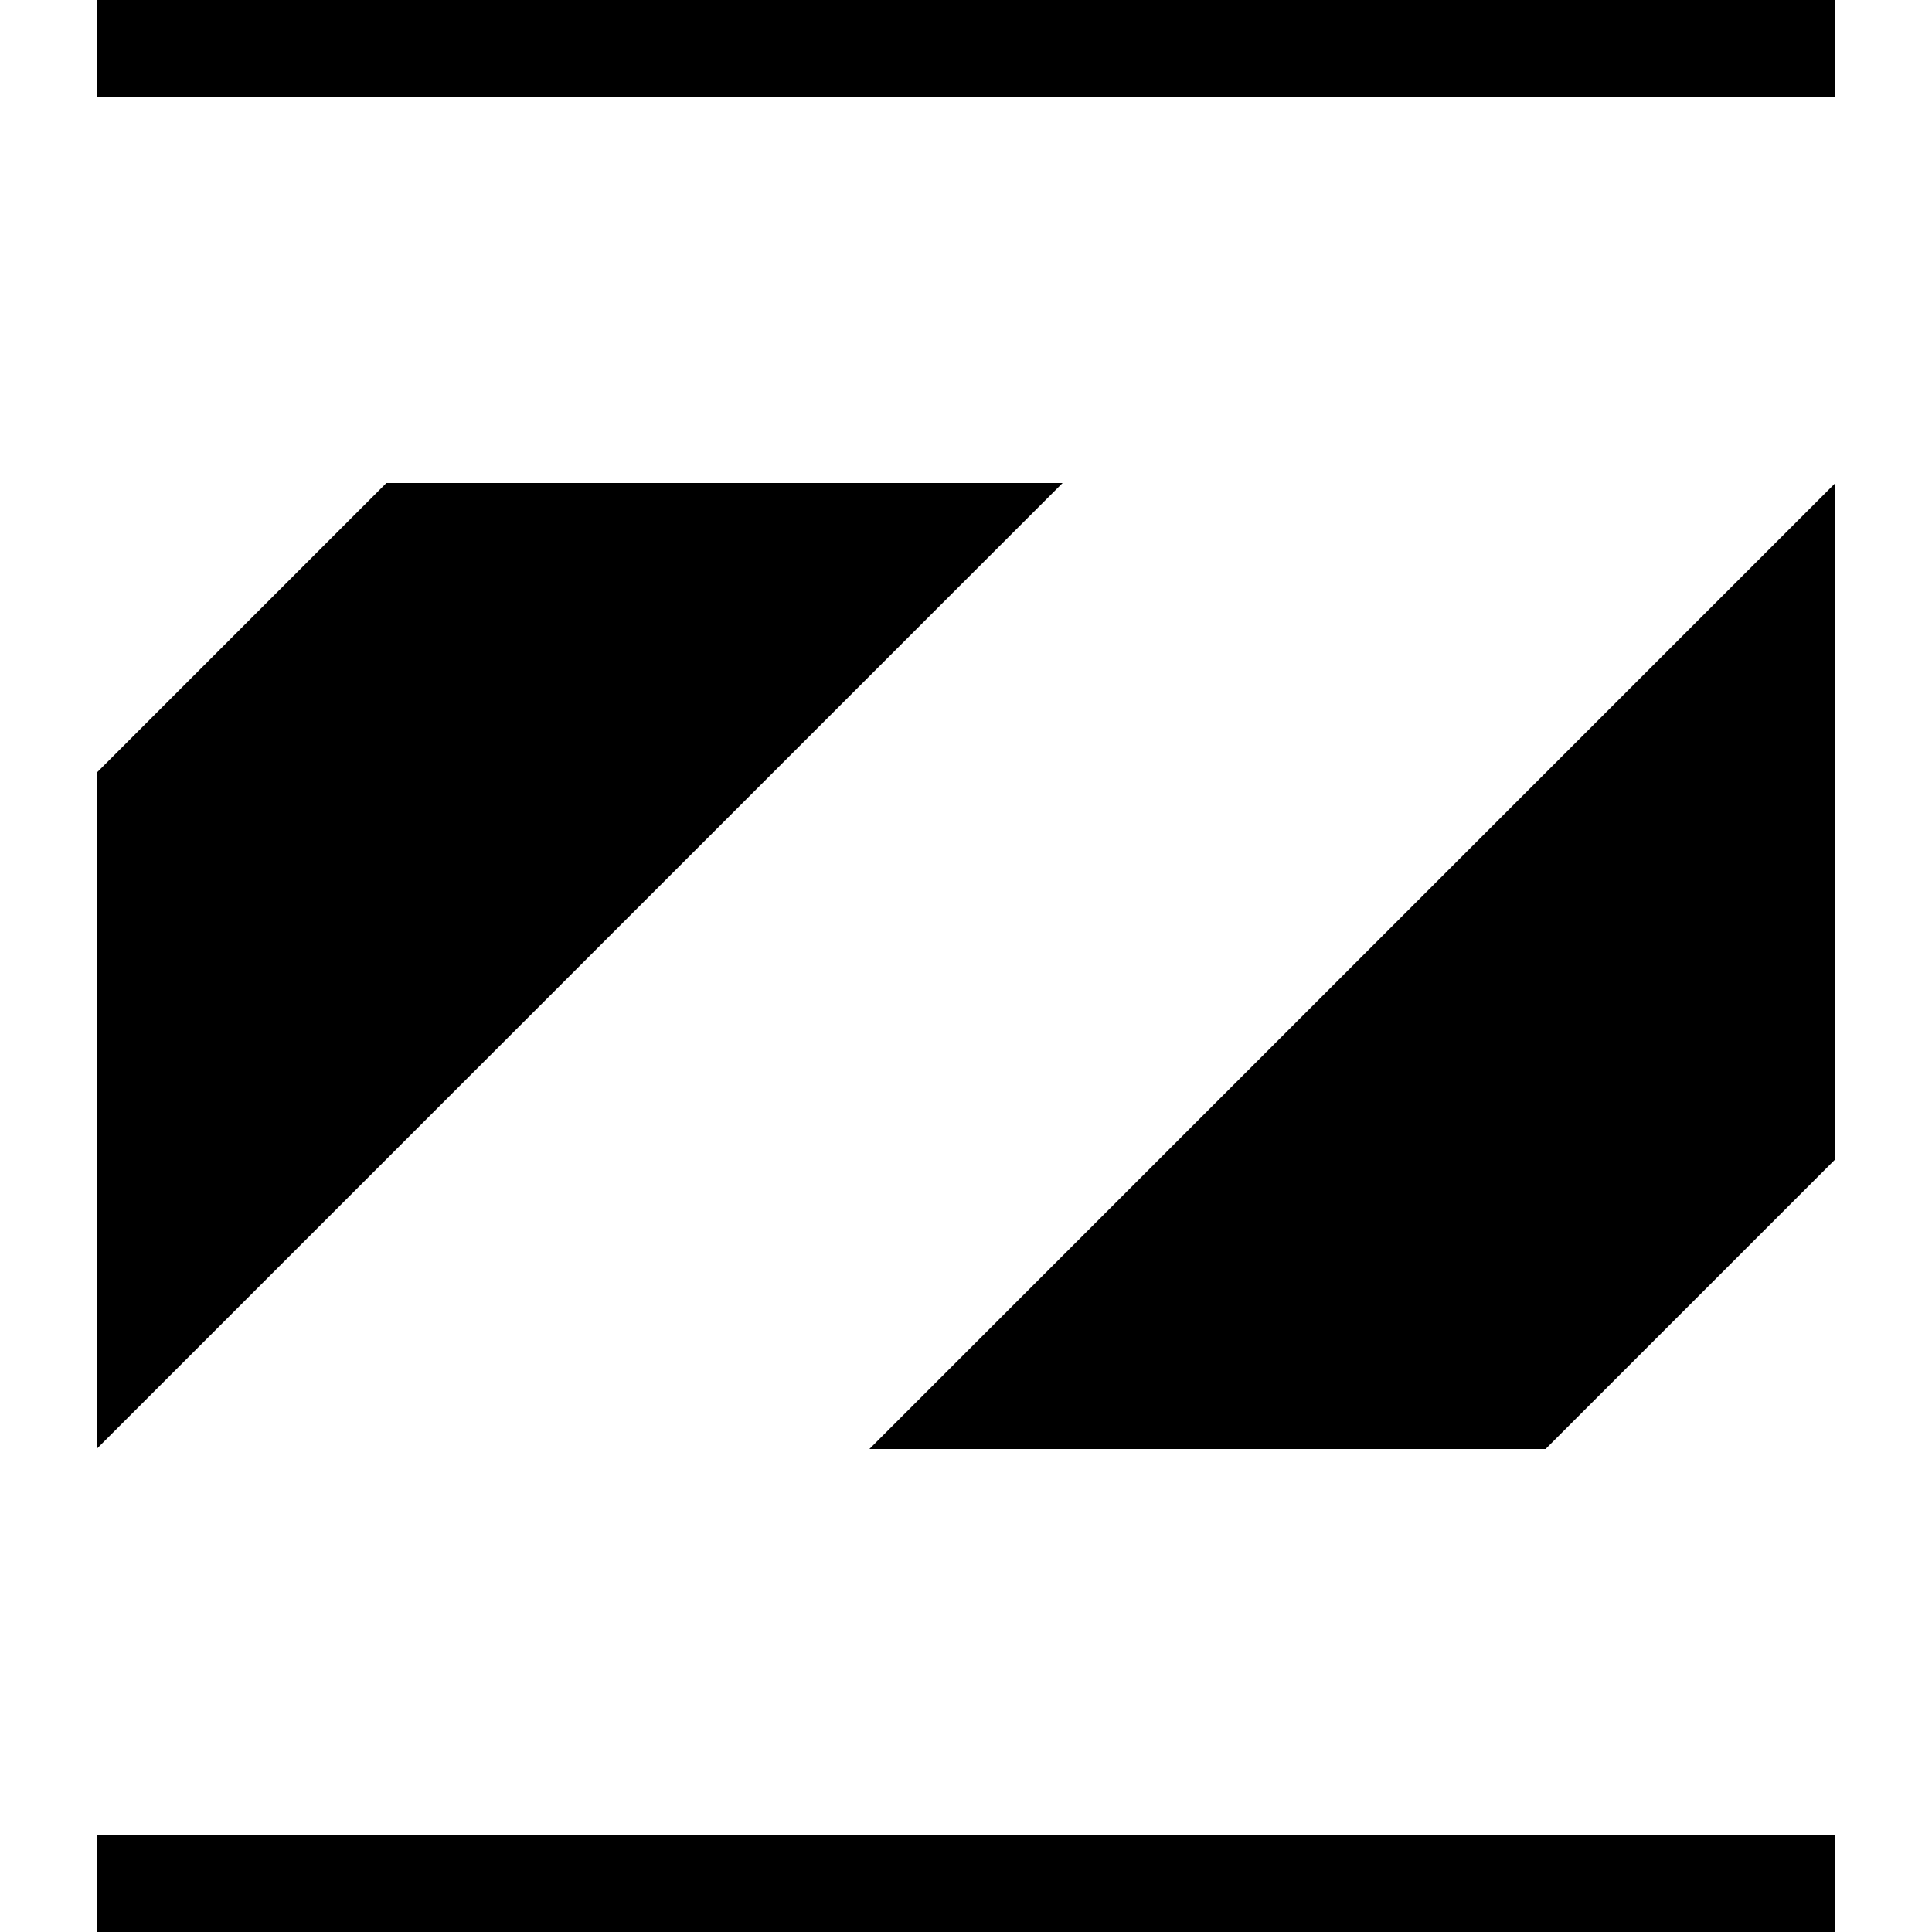 <svg xmlns="http://www.w3.org/2000/svg" viewBox="0 0 100 100" fill="#000">
  <rect x="5" y="0" height="5" width="90" stroke-width="0"></rect>
  <polygon
      points="0,40 15,25 50,25 0,75"
      transform="translate(5, 0)"
  ></polygon>
  <polygon
      points="0,40 15,25 50,25 0,75"
      transform="scale(-1, -1) translate(-95, -100)"
  ></polygon>
  <rect x="5" y="95" height="5" width="90" stroke-width="0"></rect>
</svg>
